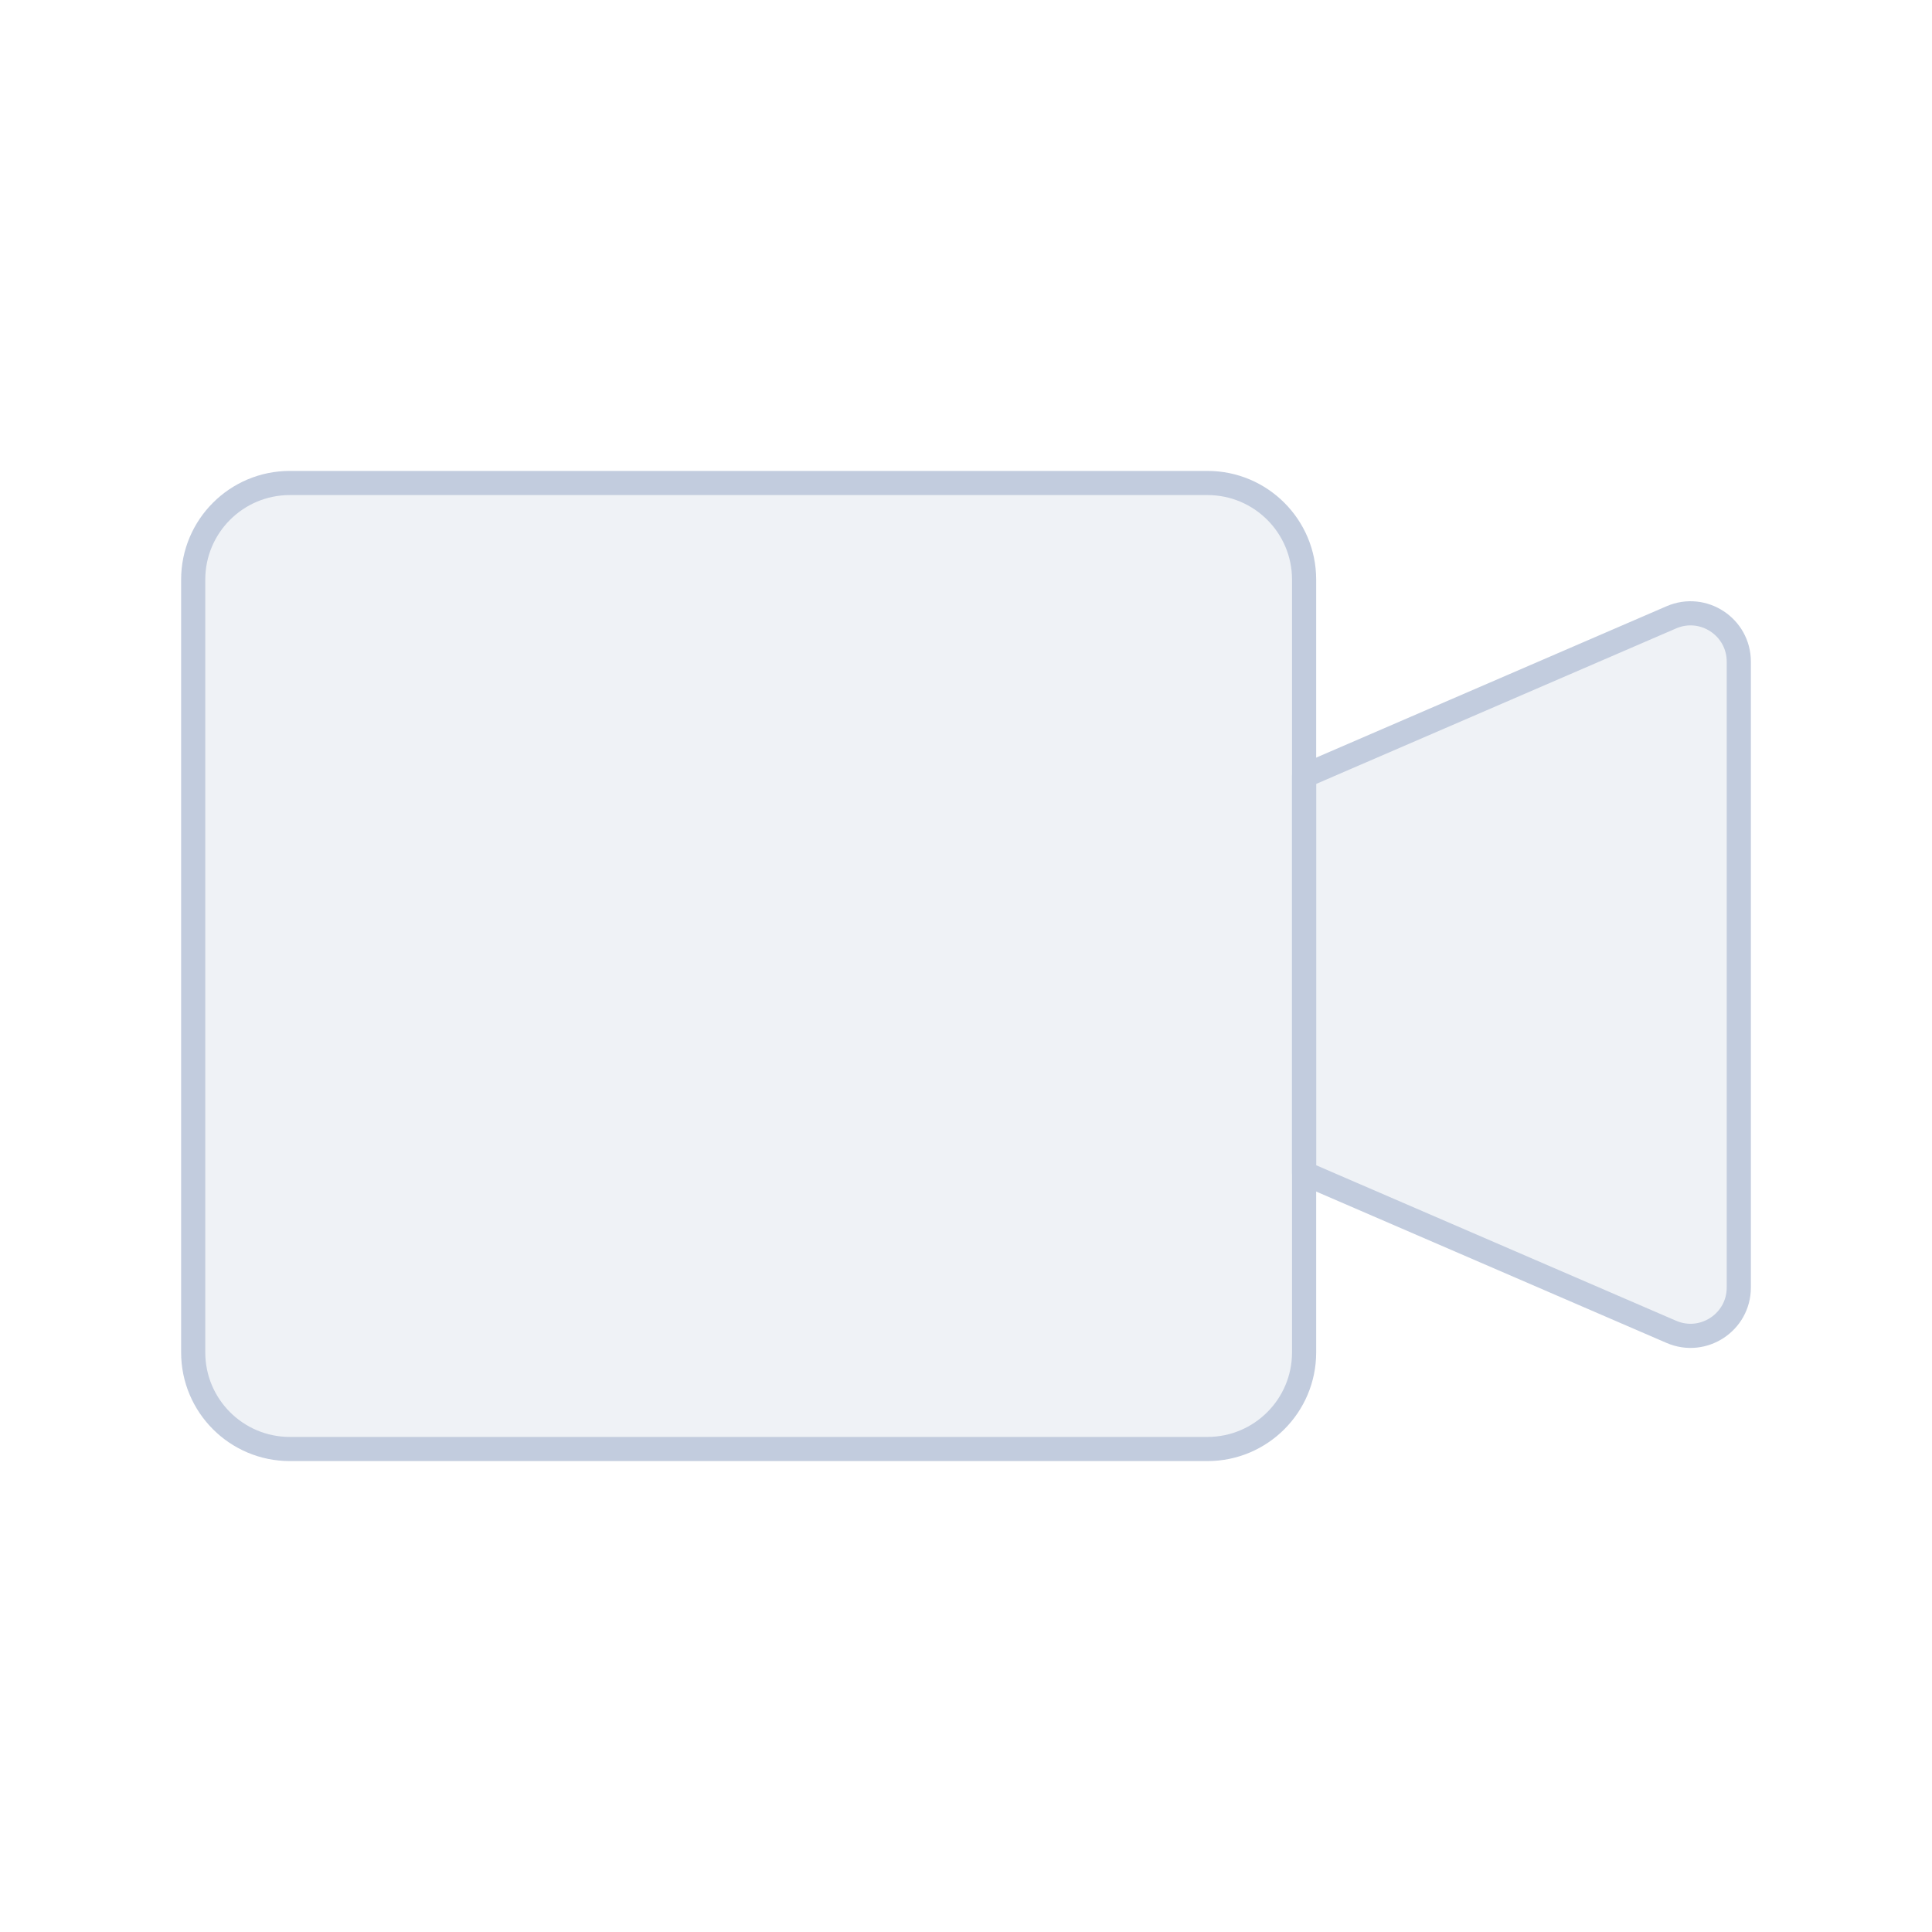 <svg width="80" height="80" viewBox="0 0 80 80" fill="none" xmlns="http://www.w3.org/2000/svg">
  <path d="M8 24C8 21.791 9.791 20 12 20H50C52.209 20 54 21.791 54 24V56C54 58.209 52.209 60 50 60H12C9.791 60 8 58.209 8 56V24Z" fill="#C2CCDE" fill-opacity="0.25" />
  <path d="M54 48.579L69.207 55.149C70.527 55.719 72 54.751 72 53.313V27.398C72 25.96 70.527 24.992 69.207 25.562L54 32.132V48.579Z" fill="#C2CCDE" fill-opacity="0.25" />
  <path d="M8 24C8 21.791 9.791 20 12 20H50C52.209 20 54 21.791 54 24V56C54 58.209 52.209 60 50 60H12C9.791 60 8 58.209 8 56V24Z" stroke="#C2CCDE" stroke-linecap="round" stroke-linejoin="round" />
  <path d="M54 48.579L69.207 55.149C70.527 55.719 72 54.751 72 53.313V27.398C72 25.96 70.527 24.992 69.207 25.562L54 32.132V48.579Z" stroke="#C2CCDE" stroke-linecap="round" stroke-linejoin="round" />
</svg>